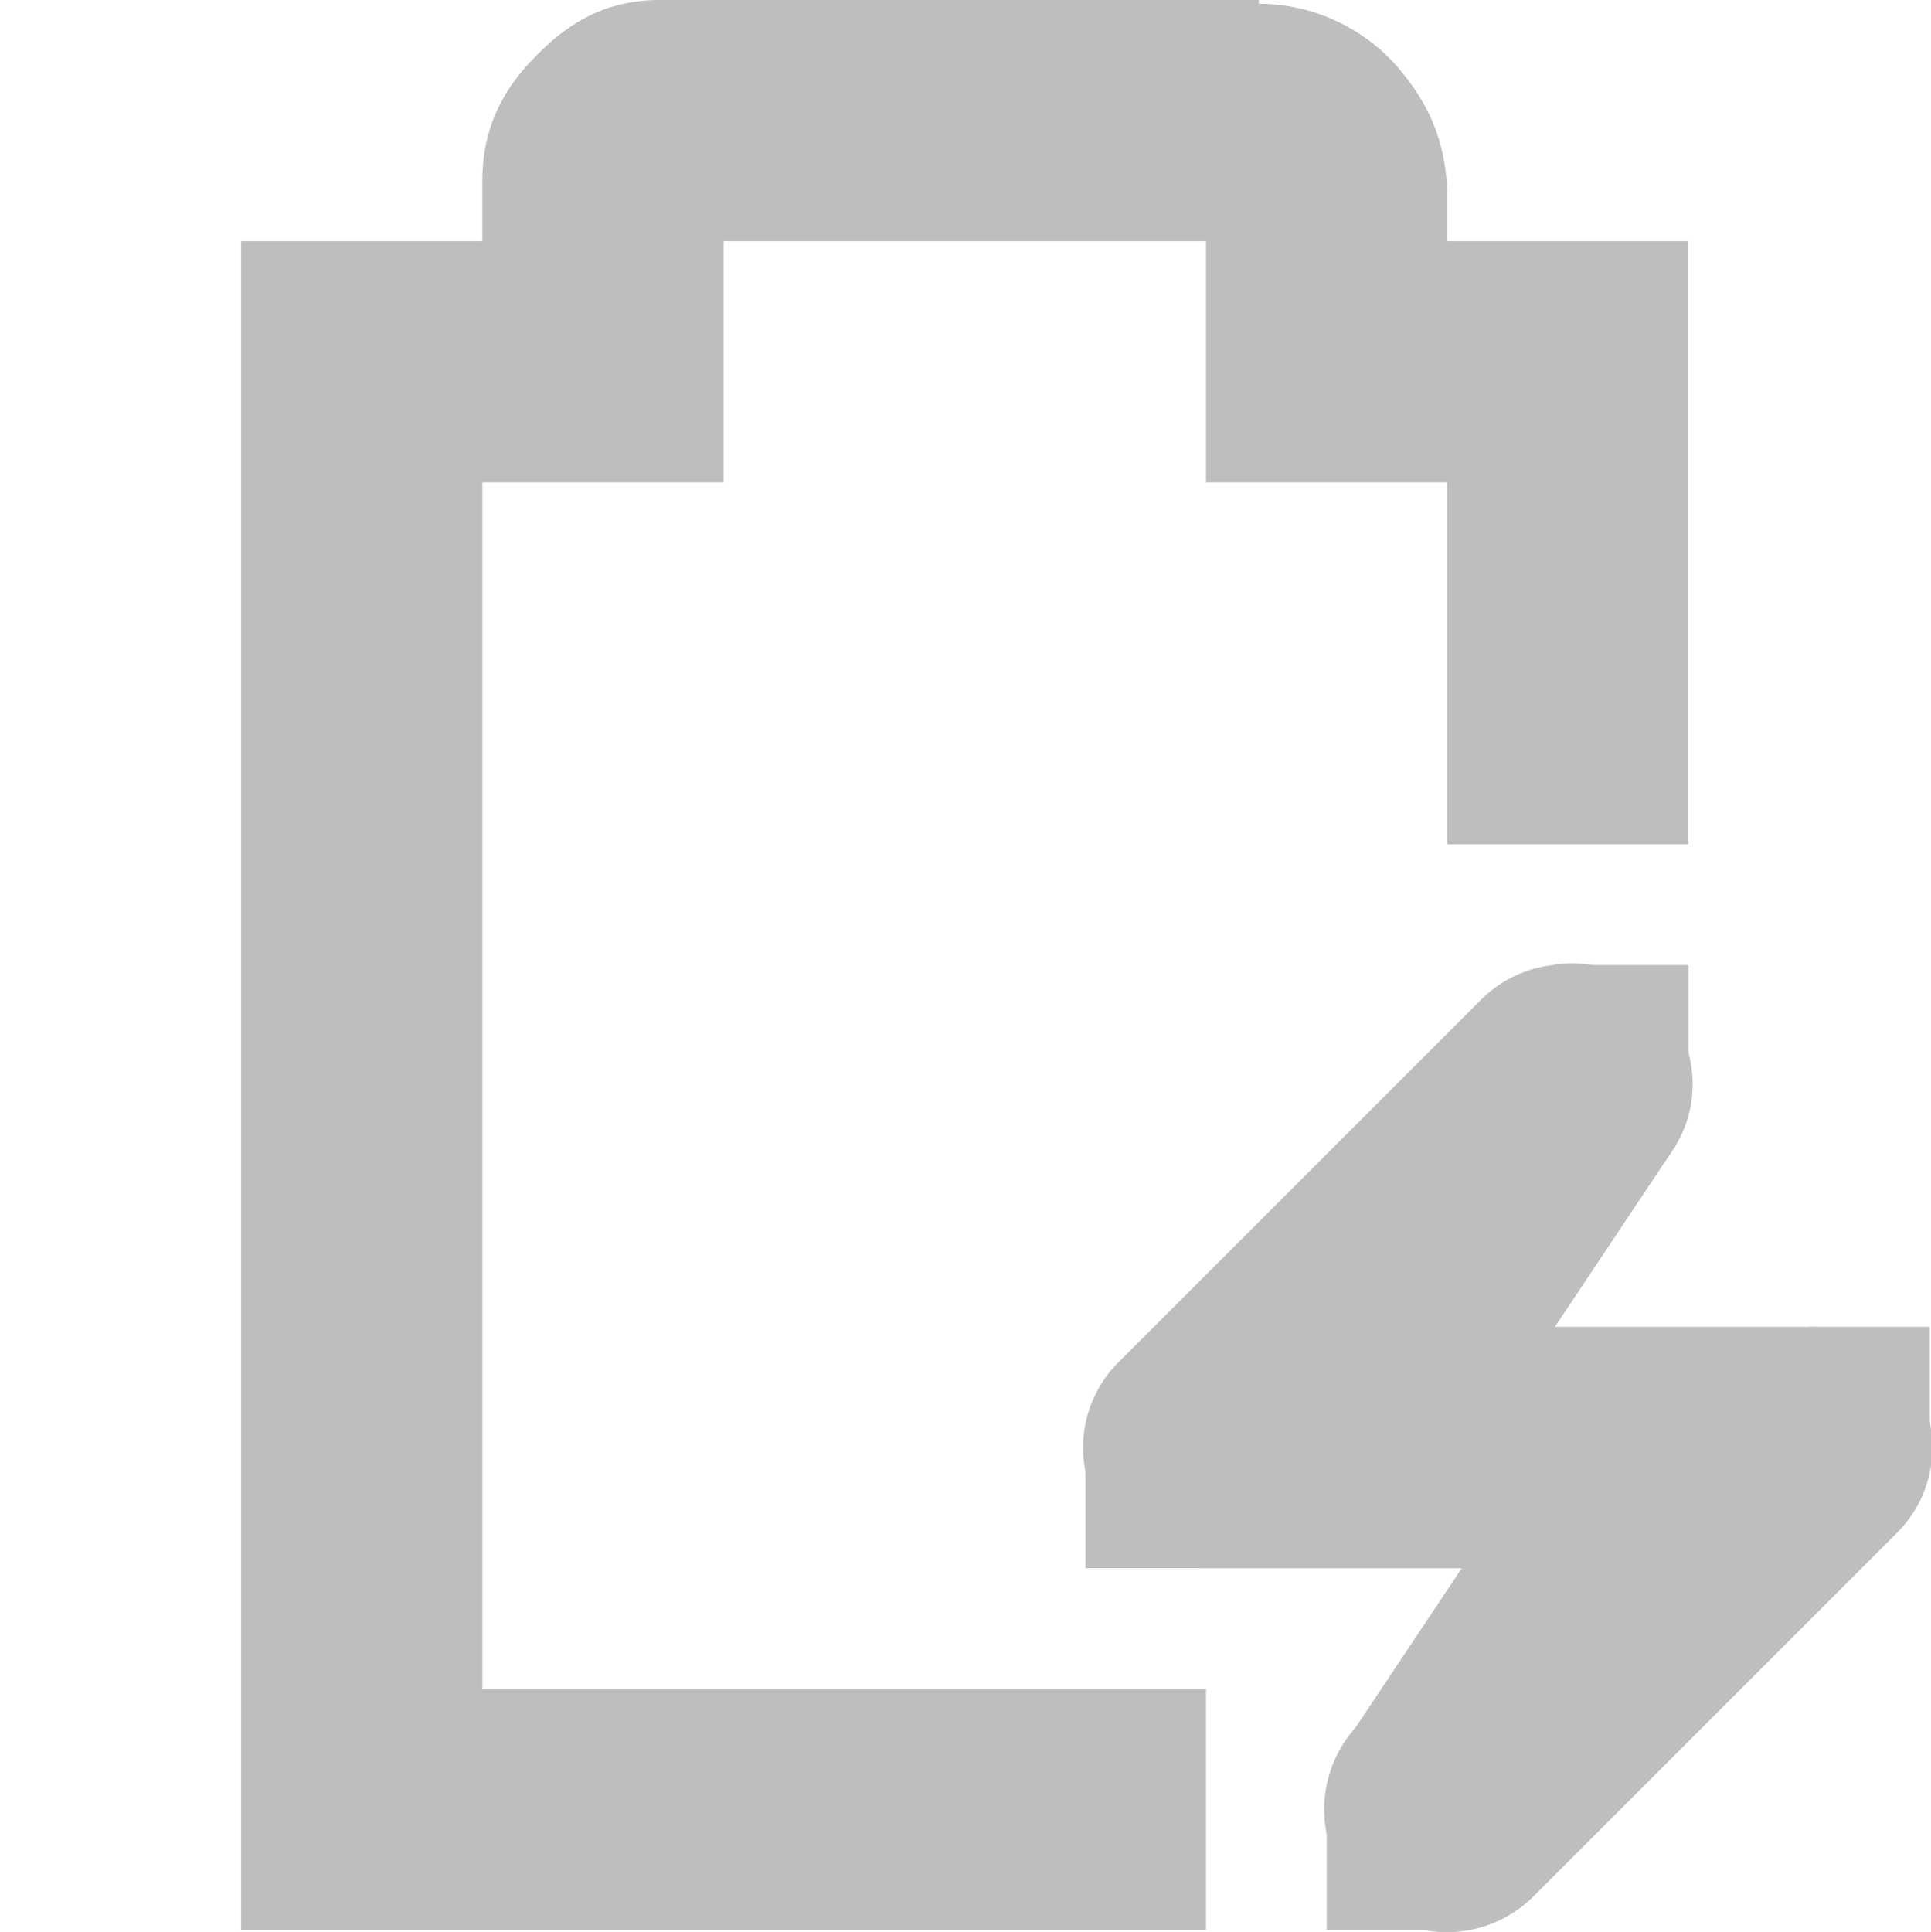 <svg height="16.016" width="16.01" xmlns="http://www.w3.org/2000/svg"><g fill="#bebebe" transform="translate(-261 -217)"><path d="m266.47 217c-.49 0-.796.228-1.031.469-.24.24-.44.56-.44 1.03v.5h-1-1v1 12 1h1 7v-2h-6v-10h1 1v-1-1h4v1 1h1 1v3h2v-4-1h-1-1v-.375-.031-.031c-.024-.431-.17-.721-.406-1-.224-.264-.627-.529-1.156-.531v-.031h-.062-4.906z"/><path d="m273.88 225a1 1 0 0 0 -.594.281l-3 3a1 1 0 0 0 .71 1.72h2.562l-1.281 1.281a1.016 1.016 0 1 0 1.438 1.438l3-3a1 1 0 0 0 -.72-1.72h-2.562l1.281-1.281a1 1 0 0 0 -.84-1.72z"/><path d="m276 228h1v1h-1z"/><path d="m270 229h1v1h-1z"/><path d="m274 225h1v1h-1z"/><path d="m272 232h1v1h-1z"/><path d="m273.16 225.44-2 3 1.688 1.125 2-3z"/><path d="m274.16 228.44-2 3 1.688 1.125 2-3z"/></g></svg>